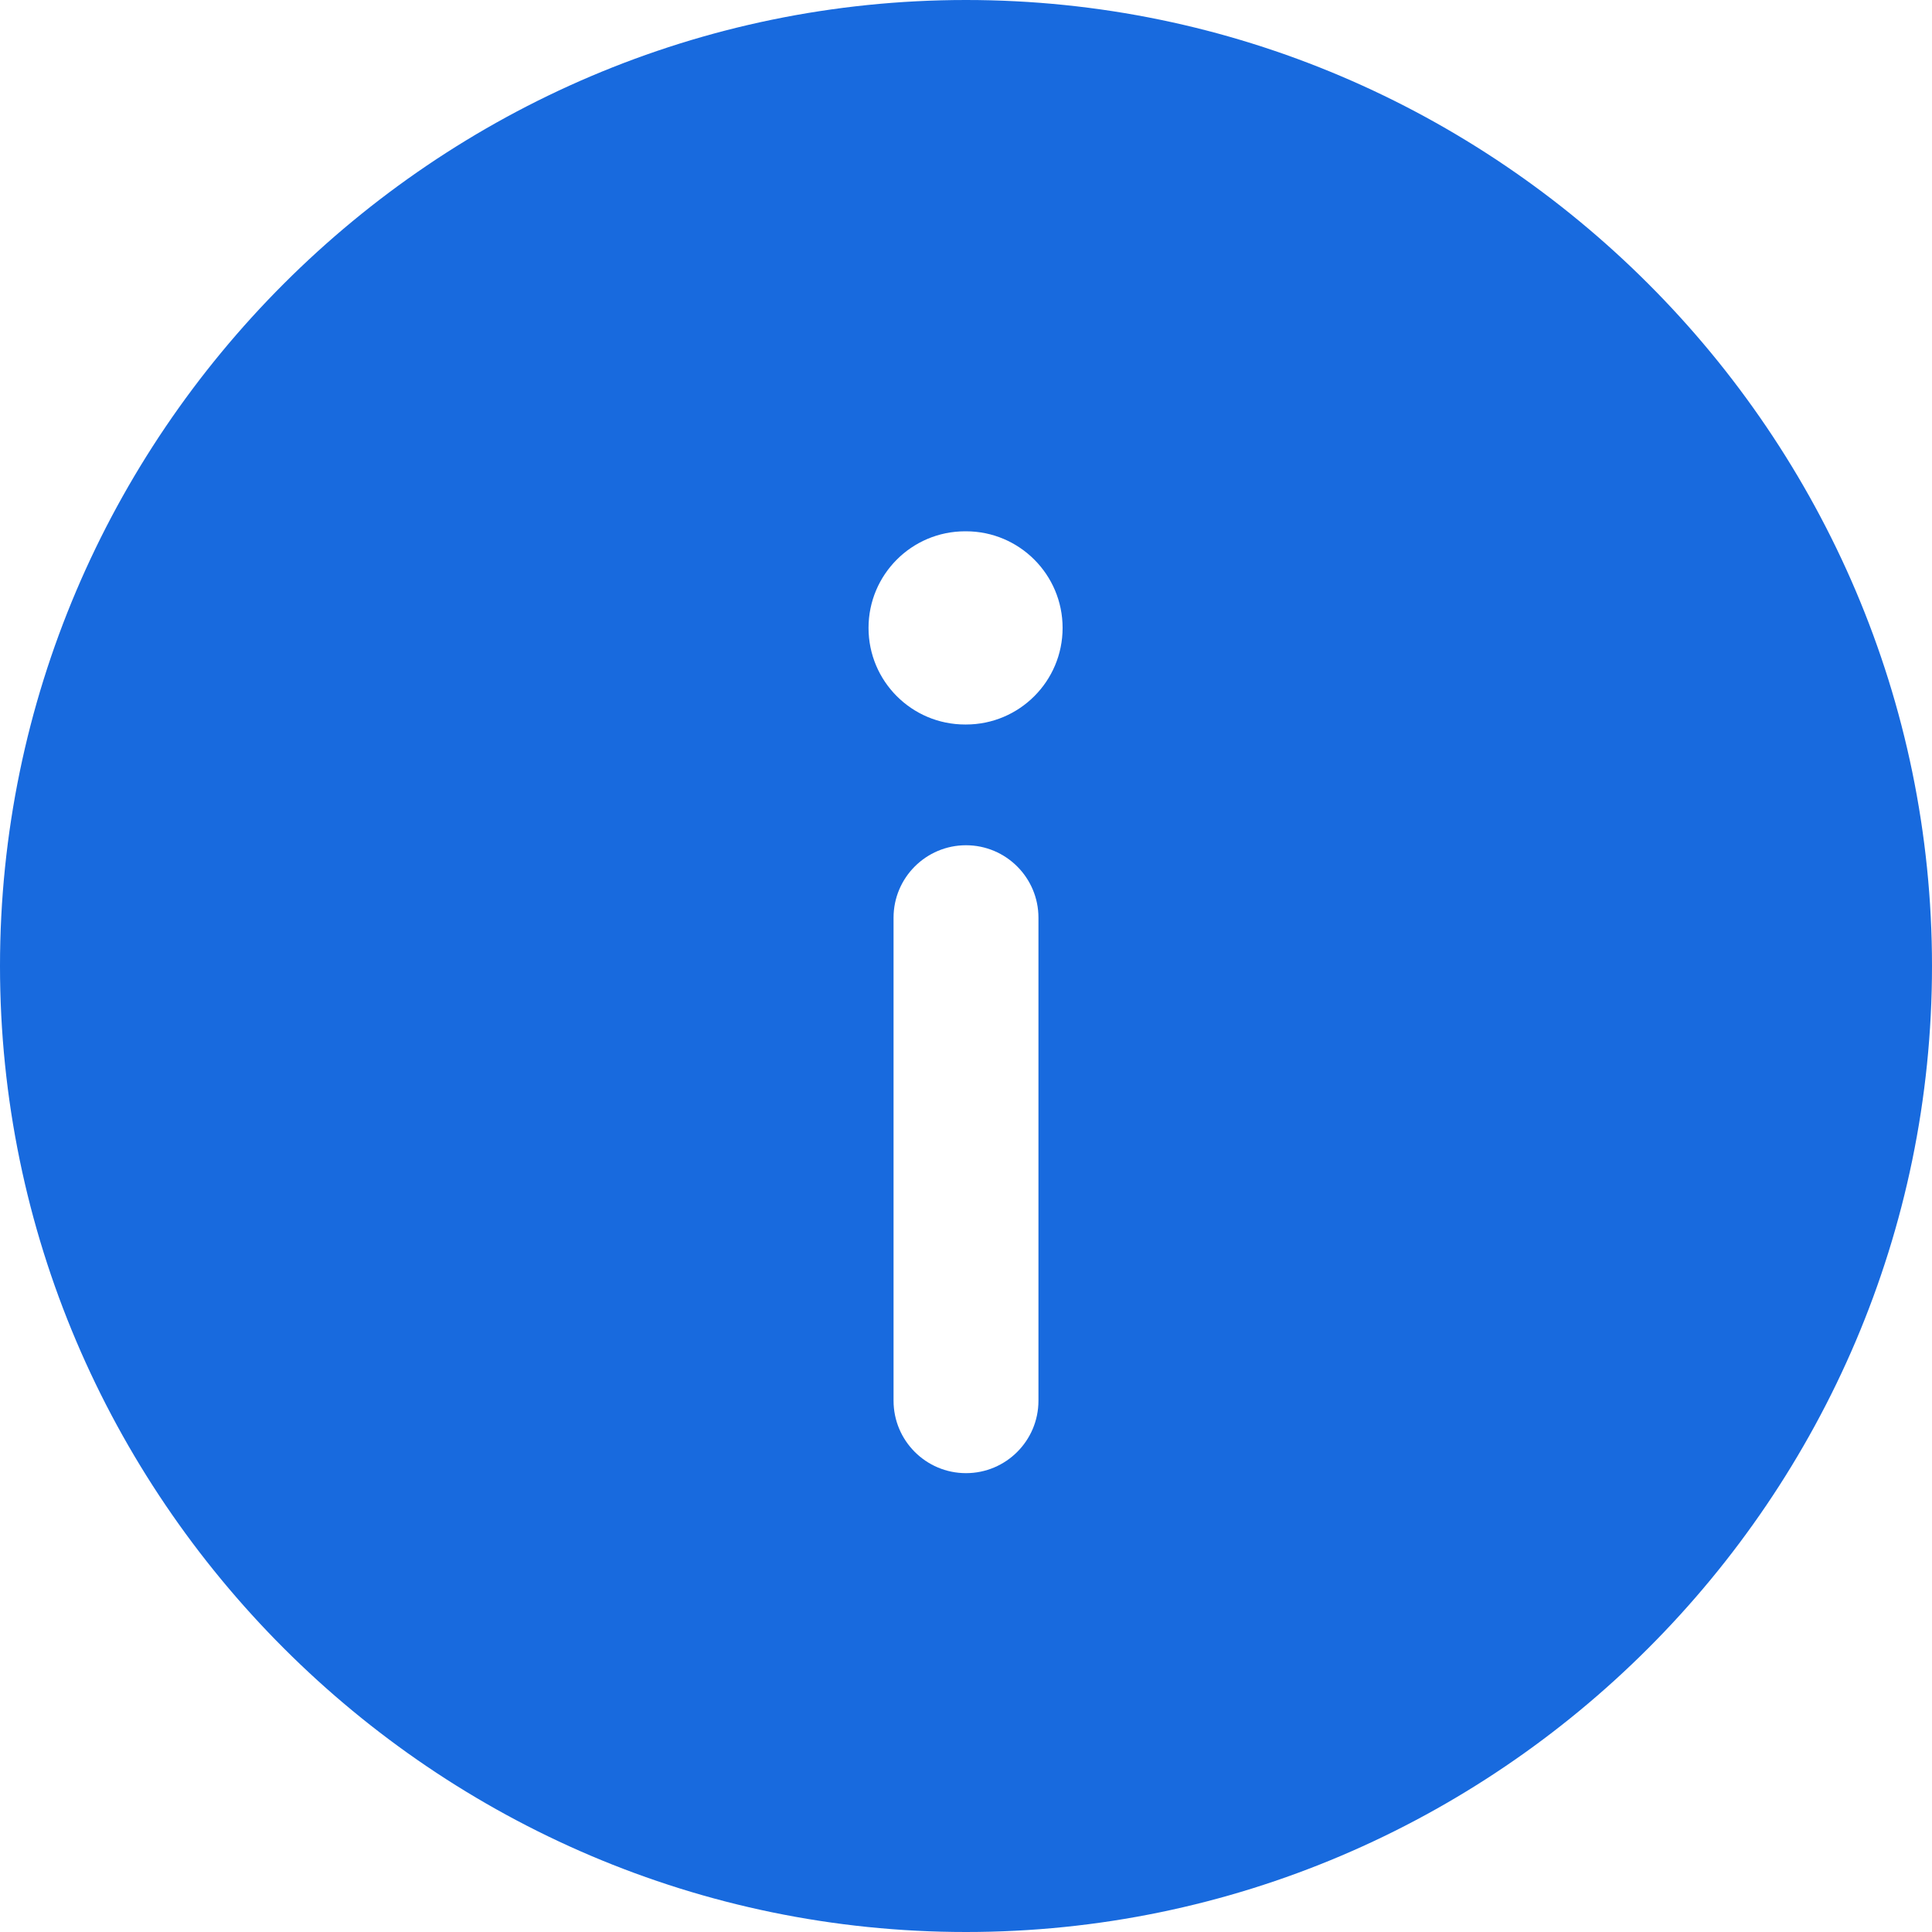 <svg xmlns="http://www.w3.org/2000/svg" width="20" height="20" viewBox="0 0 20 20" fill="none">
<path fill-rule="evenodd" clip-rule="evenodd" d="M10 20C15.5 20 20 15.5 20 10C20 4.5 15.5 0 10 0C4.5 0 0 4.5 0 10C0 15.5 4.5 20 10 20ZM10 8.75C10.414 8.75 10.75 9.086 10.75 9.5V14.5C10.75 14.914 10.414 15.25 10 15.25C9.586 15.25 9.25 14.914 9.25 14.5V9.5C9.25 9.086 9.586 8.75 10 8.75ZM9.991 5.5C9.438 5.5 8.991 5.948 8.991 6.5C8.991 7.052 9.438 7.5 9.991 7.5H10C10.552 7.5 11 7.052 11 6.5C11 5.948 10.552 5.5 10 5.5H9.991Z" fill="#186ADE"/>
</svg>
